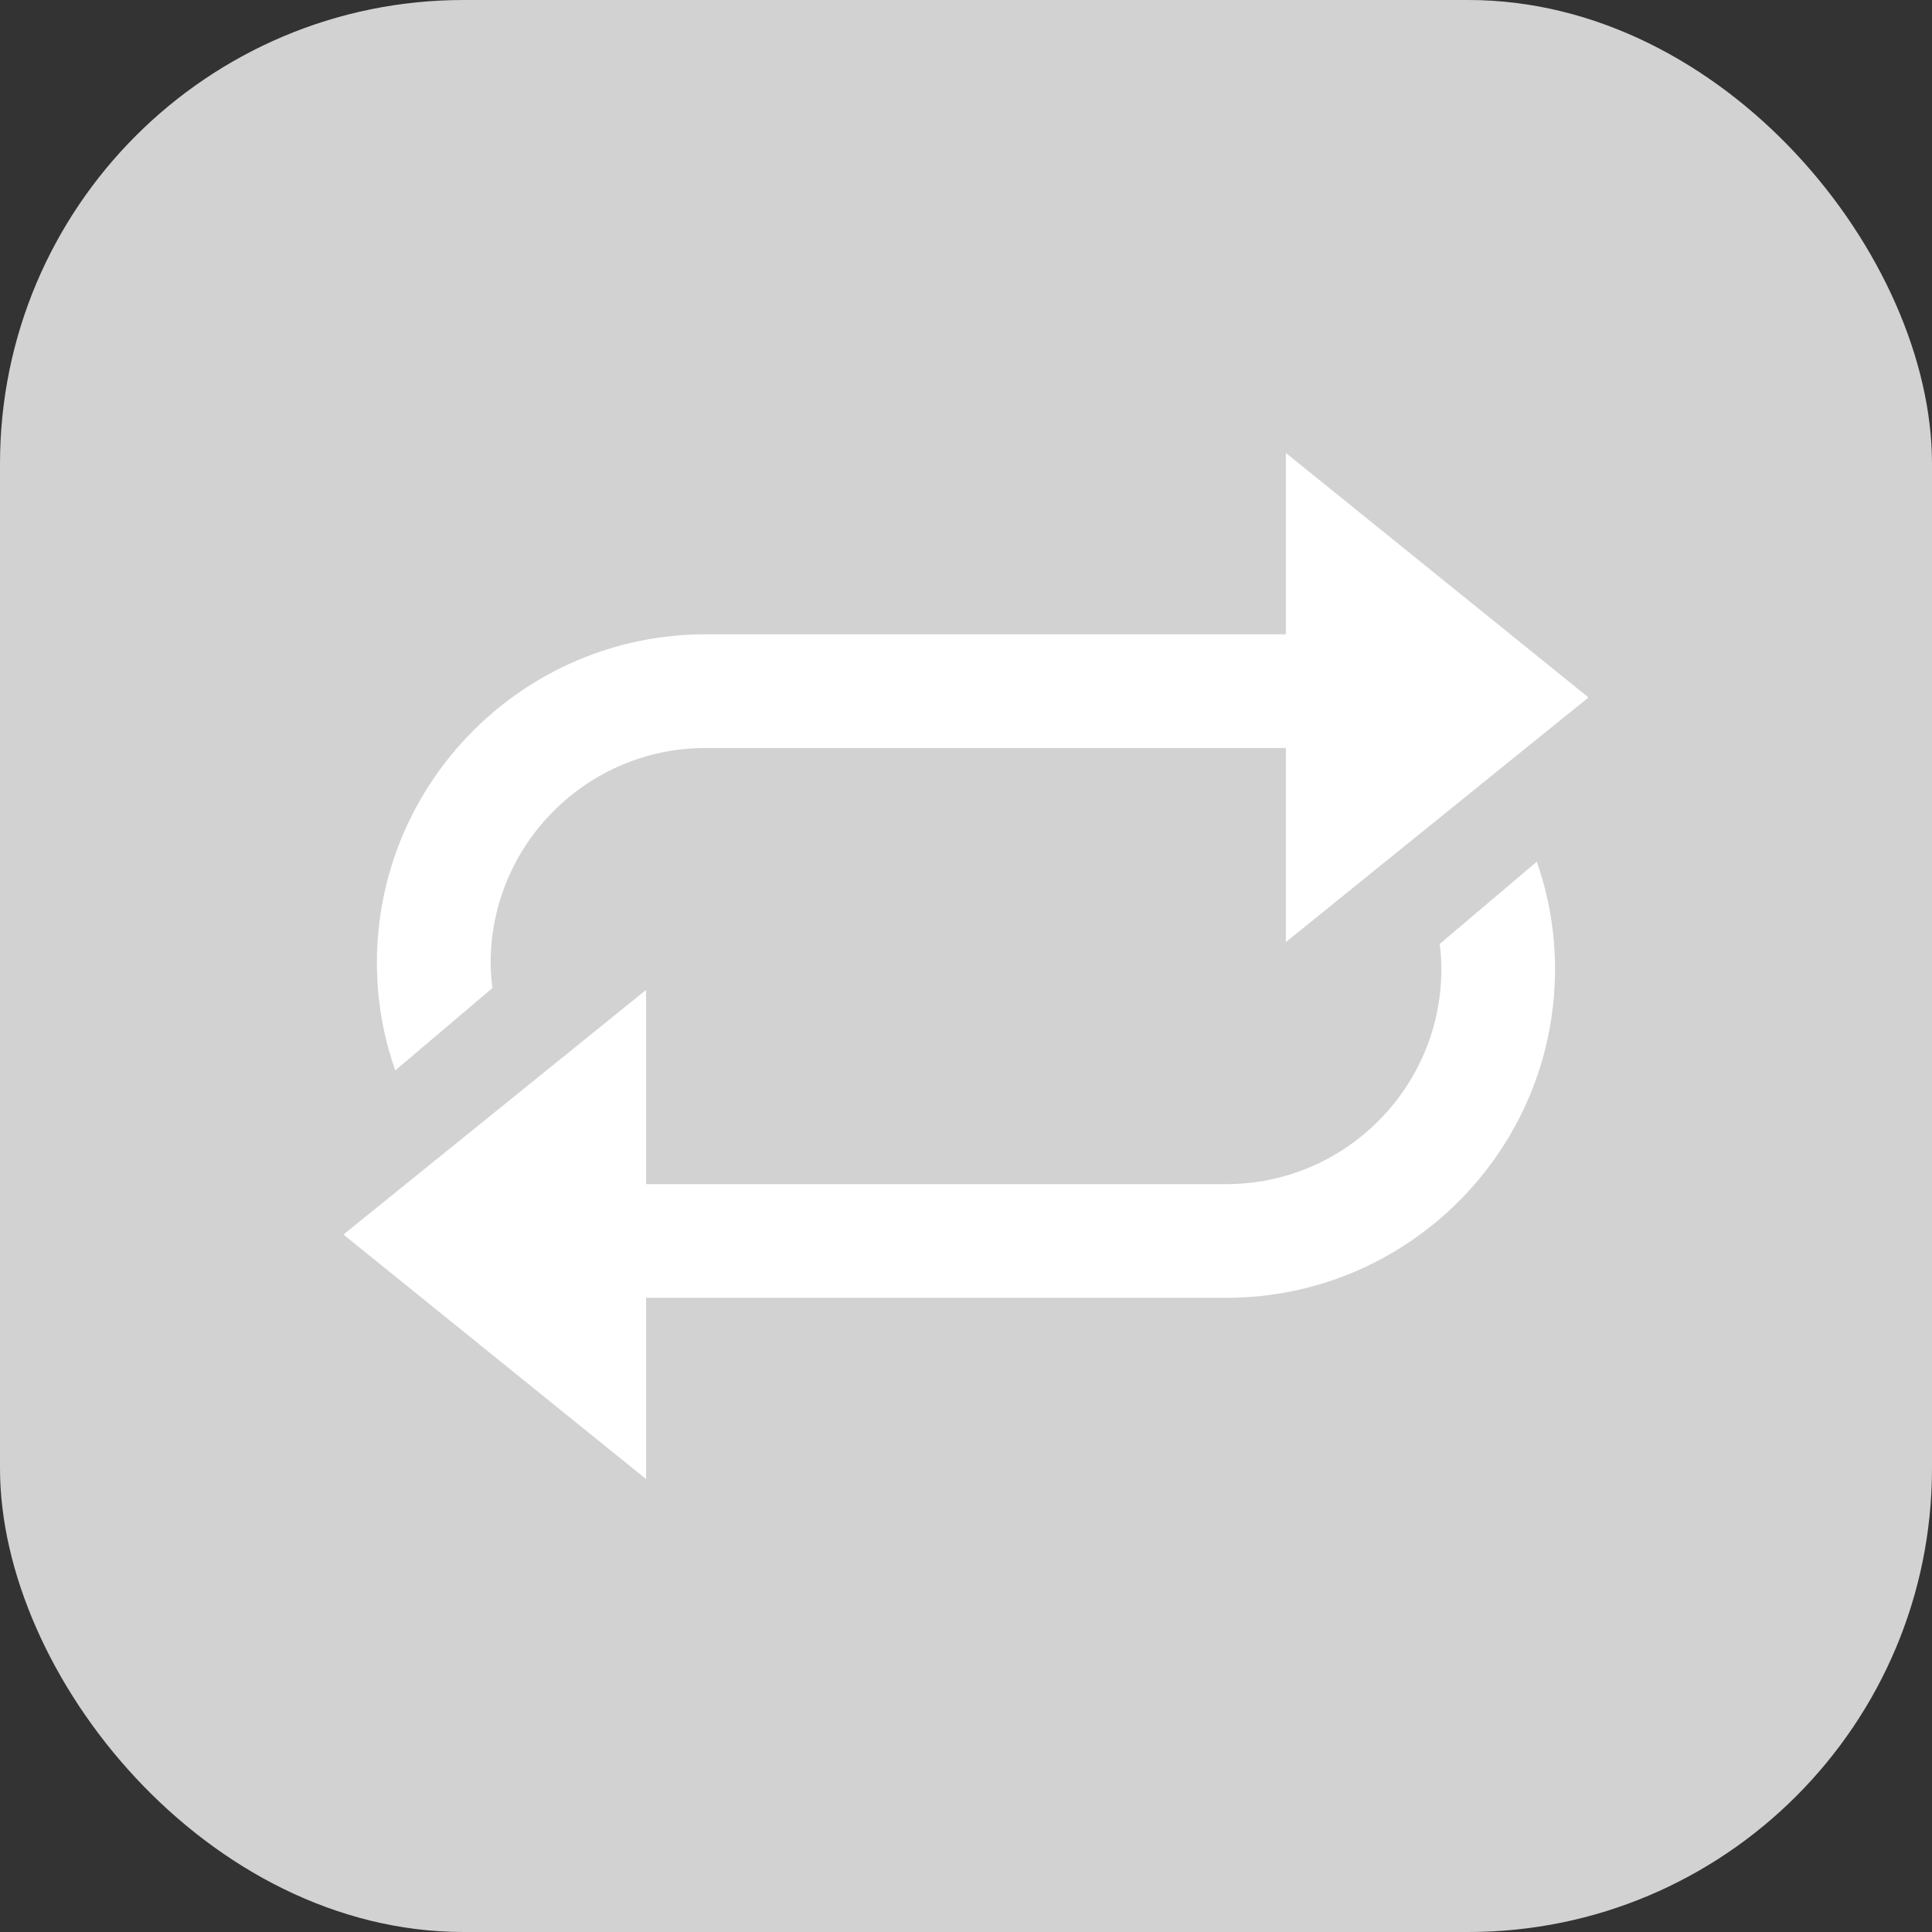 <svg width="50" height="50" viewBox="0 0 50 50" fill="none" xmlns="http://www.w3.org/2000/svg">
<rect x="0" y="0" width="50" height="50" fill="#333333" stroke="none"/>
<rect width="50" height="50" rx="12" fill="#D2D2D2"/>
<path d="M12.743 25.571C12.718 25.357 12.698 25.141 12.698 24.918C12.698 21.853 15.193 19.358 18.259 19.358L33.278 19.358L33.278 24.381L41.11 18.05L33.278 11.722L33.278 16.416L18.259 16.416C13.57 16.416 9.754 20.23 9.754 24.921C9.754 25.869 9.914 26.803 10.229 27.703L12.743 25.571Z" fill="white"/>
<path d="M37.26 24.429C37.288 24.643 37.302 24.859 37.302 25.082C37.302 28.147 34.805 30.645 31.739 30.645L16.72 30.645L16.72 25.619L8.888 31.95L16.72 38.278L16.72 33.587L31.739 33.587C36.43 33.587 40.244 29.77 40.244 25.082C40.244 24.137 40.087 23.203 39.772 22.3L37.26 24.429Z" fill="white"/>
</svg>
